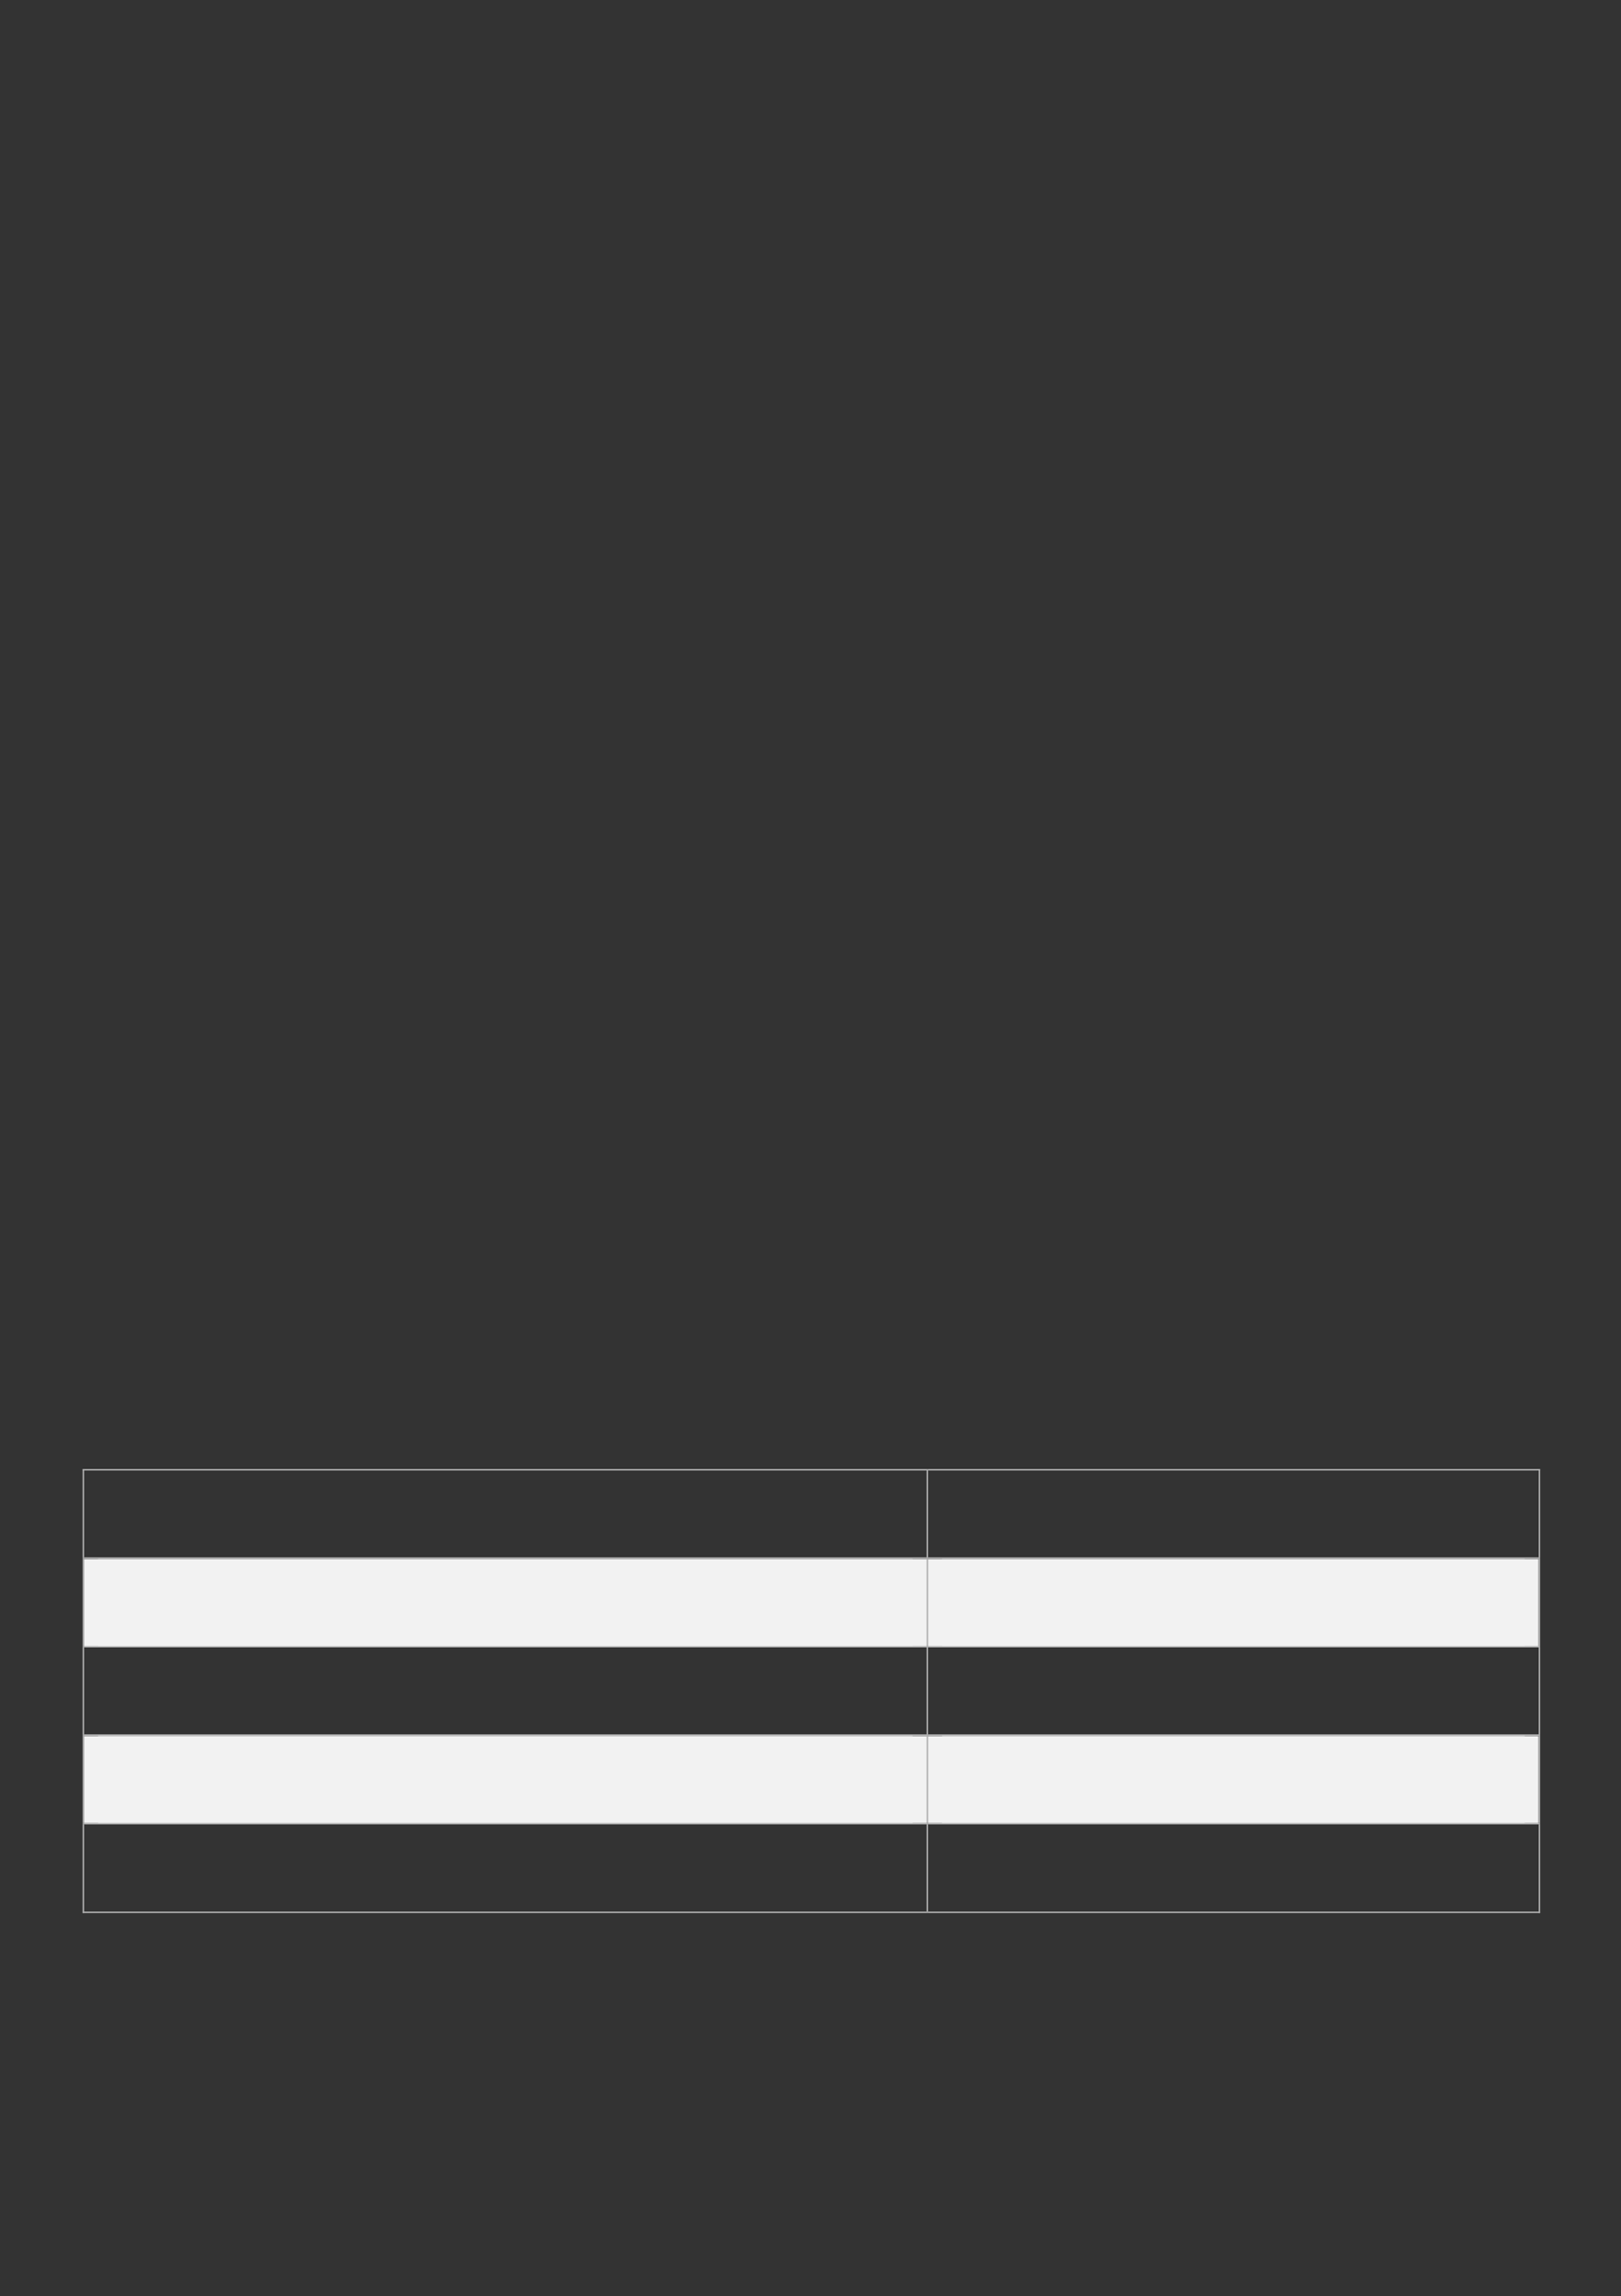 <svg xmlns="http://www.w3.org/2000/svg" xmlns:xlink="http://www.w3.org/1999/xlink" id="body_1" preserveAspectRatio="xMinYMin meet" viewBox="0 0 793 1123"><rect x="0" y="0" width="793" height="1123" fill="#333333" stroke="none"/><defs><clipPath id="1"><path id="" clip-rule="evenodd" transform="matrix(1 0 0 1 0 0)" d="M0 842L0 -0.04L0 -0.04L595.56 -0.04L595.56 -0.04L595.56 842L595.56 842L0 842z" /></clipPath></defs><g transform="matrix(1.333 0 0 1.333 0 0)"><g clip-path="url(#1)"><path id="1508" transform="matrix(1 0 0 -1 0 842)" d="M30.36 302.52L30.841 302.52L30.841 303.001L30.36 303.001z" stroke="none" fill="#BFBFBF" fill-rule="nonzero" /><path id="1509" transform="matrix(1 0 0 -1 0 842)" d="M30.36 302.52L30.841 302.52L30.841 303.001L30.36 303.001z" stroke="none" fill="#BFBFBF" fill-rule="nonzero" /><path id="1510" transform="matrix(1 0 0 -1 0 842)" d="M30.84 302.52L340.08 302.52L340.08 303.001L30.84 303.001z" stroke="none" fill="#BFBFBF" fill-rule="nonzero" /><path id="1511" transform="matrix(1 0 0 -1 0 842)" d="M340.08 302.52L340.56 302.52L340.56 303.001L340.08 303.001z" stroke="none" fill="#BFBFBF" fill-rule="nonzero" /><path id="1512" transform="matrix(1 0 0 -1 0 842)" d="M340.56 302.52L564.72 302.52L564.72 303.001L340.56 303.001z" stroke="none" fill="#BFBFBF" fill-rule="nonzero" /><path id="1513" transform="matrix(1 0 0 -1 0 842)" d="M564.72 302.52L565.2 302.52L565.2 303.001L564.72 303.001z" stroke="none" fill="#BFBFBF" fill-rule="nonzero" /><path id="1514" transform="matrix(1 0 0 -1 0 842)" d="M564.72 302.52L565.2 302.52L565.2 303.001L564.72 303.001z" stroke="none" fill="#BFBFBF" fill-rule="nonzero" /><path id="1515" transform="matrix(1 0 0 -1 0 842)" d="M30.36 270.6L30.841 270.6L30.841 302.519L30.36 302.519z" stroke="none" fill="#BFBFBF" fill-rule="nonzero" /><path id="1516" transform="matrix(1 0 0 -1 0 842)" d="M340.08 270.6L340.56 270.6L340.56 302.519L340.08 302.519z" stroke="none" fill="#BFBFBF" fill-rule="nonzero" /><path id="1517" transform="matrix(1 0 0 -1 0 842)" d="M564.72 270.6L565.2 270.6L565.2 302.519L564.72 302.519z" stroke="none" fill="#BFBFBF" fill-rule="nonzero" /><path id="1518" transform="matrix(1 0 0 -1 0 842)" d="M30.84 238.08L340.08 238.08L340.08 238.08L340.08 270L340.08 270L30.84 270z" stroke="none" fill="#F2F2F2" fill-rule="evenodd" /><path id="1519" transform="matrix(1 0 0 -1 0 842)" d="M36 238.08L334.92 238.08L334.92 270L36 270z" stroke="none" fill="#F2F2F2" fill-rule="nonzero" /><path id="1550" transform="matrix(1 0 0 -1 0 842)" d="M340.56 238.08L564.6 238.08L564.6 238.08L564.6 270L564.6 270L340.56 270z" stroke="none" fill="#F2F2F2" fill-rule="evenodd" /><path id="1551" transform="matrix(1 0 0 -1 0 842)" d="M345.72 238.08L559.56 238.08L559.56 270L345.72 270z" stroke="none" fill="#F2F2F2" fill-rule="nonzero" /><path id="1577" transform="matrix(1 0 0 -1 0 842)" d="M30.36 270.12L30.841 270.12L30.841 270.601L30.36 270.601z" stroke="none" fill="#BFBFBF" fill-rule="nonzero" /><path id="1578" transform="matrix(1 0 0 -1 0 842)" d="M30.84 270.12L340.08 270.12L340.08 270.601L30.84 270.601z" stroke="none" fill="#BFBFBF" fill-rule="nonzero" /><path id="1579" transform="matrix(1 0 0 -1 0 842)" d="M340.08 270.12L340.56 270.12L340.56 270.601L340.08 270.601z" stroke="none" fill="#BFBFBF" fill-rule="nonzero" /><path id="1580" transform="matrix(1 0 0 -1 0 842)" d="M340.56 270.12L564.72 270.12L564.72 270.601L340.56 270.601z" stroke="none" fill="#BFBFBF" fill-rule="nonzero" /><path id="1581" transform="matrix(1 0 0 -1 0 842)" d="M564.72 270.12L565.2 270.12L565.2 270.601L564.72 270.601z" stroke="none" fill="#BFBFBF" fill-rule="nonzero" /><path id="1582" transform="matrix(1 0 0 -1 0 842)" d="M30.36 238.08L30.841 238.08L30.841 270.12L30.36 270.12z" stroke="none" fill="#BFBFBF" fill-rule="nonzero" /><path id="1583" transform="matrix(1 0 0 -1 0 842)" d="M340.08 238.08L340.56 238.08L340.56 270.12L340.08 270.12z" stroke="none" fill="#BFBFBF" fill-rule="nonzero" /><path id="1584" transform="matrix(1 0 0 -1 0 842)" d="M564.72 238.08L565.2 238.08L565.2 270.12L564.72 270.12z" stroke="none" fill="#BFBFBF" fill-rule="nonzero" /><path id="1654" transform="matrix(1 0 0 -1 0 842)" d="M30.36 237.6L30.841 237.6L30.841 238.08L30.36 238.08z" stroke="none" fill="#BFBFBF" fill-rule="nonzero" /><path id="1655" transform="matrix(1 0 0 -1 0 842)" d="M30.84 237.6L340.08 237.6L340.08 238.08L30.84 238.08z" stroke="none" fill="#BFBFBF" fill-rule="nonzero" /><path id="1656" transform="matrix(1 0 0 -1 0 842)" d="M340.08 237.6L340.56 237.6L340.56 238.08L340.08 238.08z" stroke="none" fill="#BFBFBF" fill-rule="nonzero" /><path id="1657" transform="matrix(1 0 0 -1 0 842)" d="M340.56 237.6L564.72 237.6L564.72 238.08L340.56 238.08z" stroke="none" fill="#BFBFBF" fill-rule="nonzero" /><path id="1658" transform="matrix(1 0 0 -1 0 842)" d="M564.72 237.6L565.2 237.6L565.2 238.08L564.72 238.08z" stroke="none" fill="#BFBFBF" fill-rule="nonzero" /><path id="1659" transform="matrix(1 0 0 -1 0 842)" d="M30.36 205.68L30.841 205.68L30.841 237.6L30.36 237.6z" stroke="none" fill="#BFBFBF" fill-rule="nonzero" /><path id="1660" transform="matrix(1 0 0 -1 0 842)" d="M340.08 205.68L340.56 205.68L340.56 237.6L340.08 237.6z" stroke="none" fill="#BFBFBF" fill-rule="nonzero" /><path id="1661" transform="matrix(1 0 0 -1 0 842)" d="M564.72 205.68L565.2 205.68L565.2 237.6L564.72 237.6z" stroke="none" fill="#BFBFBF" fill-rule="nonzero" /><path id="1662" transform="matrix(1 0 0 -1 0 842)" d="M30.84 173.16L340.08 173.16L340.08 173.16L340.08 205.08L340.08 205.08L30.84 205.08z" stroke="none" fill="#F2F2F2" fill-rule="evenodd" /><path id="1663" transform="matrix(1 0 0 -1 0 842)" d="M36 173.16L334.92 173.16L334.92 205.08L36 205.08z" stroke="none" fill="#F2F2F2" fill-rule="nonzero" /><path id="1701" transform="matrix(1 0 0 -1 0 842)" d="M340.56 173.16L564.6 173.16L564.6 173.16L564.6 205.08L564.6 205.08L340.56 205.08z" stroke="none" fill="#F2F2F2" fill-rule="evenodd" /><path id="1702" transform="matrix(1 0 0 -1 0 842)" d="M345.72 173.16L559.56 173.16L559.56 205.08L345.72 205.08z" stroke="none" fill="#F2F2F2" fill-rule="nonzero" /><path id="1737" transform="matrix(1 0 0 -1 0 842)" d="M30.36 205.2L30.841 205.2L30.841 205.68L30.36 205.68z" stroke="none" fill="#BFBFBF" fill-rule="nonzero" /><path id="1738" transform="matrix(1 0 0 -1 0 842)" d="M30.84 205.2L340.08 205.2L340.08 205.68L30.84 205.68z" stroke="none" fill="#BFBFBF" fill-rule="nonzero" /><path id="1739" transform="matrix(1 0 0 -1 0 842)" d="M340.08 205.2L340.56 205.2L340.56 205.68L340.08 205.68z" stroke="none" fill="#BFBFBF" fill-rule="nonzero" /><path id="1740" transform="matrix(1 0 0 -1 0 842)" d="M340.56 205.2L564.72 205.2L564.72 205.68L340.56 205.68z" stroke="none" fill="#BFBFBF" fill-rule="nonzero" /><path id="1741" transform="matrix(1 0 0 -1 0 842)" d="M564.72 205.2L565.2 205.2L565.2 205.68L564.72 205.68z" stroke="none" fill="#BFBFBF" fill-rule="nonzero" /><path id="1742" transform="matrix(1 0 0 -1 0 842)" d="M30.36 173.16L30.841 173.16L30.841 205.2L30.36 205.2z" stroke="none" fill="#BFBFBF" fill-rule="nonzero" /><path id="1743" transform="matrix(1 0 0 -1 0 842)" d="M340.08 173.16L340.56 173.16L340.56 205.2L340.08 205.2z" stroke="none" fill="#BFBFBF" fill-rule="nonzero" /><path id="1744" transform="matrix(1 0 0 -1 0 842)" d="M564.72 173.16L565.2 173.16L565.2 205.2L564.72 205.2z" stroke="none" fill="#BFBFBF" fill-rule="nonzero" /><path id="1823" transform="matrix(1 0 0 -1 0 842)" d="M30.36 172.68L30.841 172.68L30.841 173.16L30.36 173.16z" stroke="none" fill="#BFBFBF" fill-rule="nonzero" /><path id="1824" transform="matrix(1 0 0 -1 0 842)" d="M30.84 172.68L340.08 172.68L340.08 173.16L30.84 173.16z" stroke="none" fill="#BFBFBF" fill-rule="nonzero" /><path id="1825" transform="matrix(1 0 0 -1 0 842)" d="M340.08 172.68L340.56 172.68L340.56 173.16L340.08 173.16z" stroke="none" fill="#BFBFBF" fill-rule="nonzero" /><path id="1826" transform="matrix(1 0 0 -1 0 842)" d="M340.56 172.68L564.72 172.68L564.72 173.16L340.56 173.16z" stroke="none" fill="#BFBFBF" fill-rule="nonzero" /><path id="1827" transform="matrix(1 0 0 -1 0 842)" d="M564.72 172.68L565.2 172.68L565.2 173.16L564.72 173.16z" stroke="none" fill="#BFBFBF" fill-rule="nonzero" /><path id="1828" transform="matrix(1 0 0 -1 0 842)" d="M30.36 140.64L30.841 140.64L30.841 172.68L30.36 172.68z" stroke="none" fill="#BFBFBF" fill-rule="nonzero" /><path id="1829" transform="matrix(1 0 0 -1 0 842)" d="M30.36 140.16L30.841 140.16L30.841 140.641L30.36 140.641z" stroke="none" fill="#BFBFBF" fill-rule="nonzero" /><path id="1830" transform="matrix(1 0 0 -1 0 842)" d="M30.36 140.16L30.841 140.16L30.841 140.641L30.36 140.641z" stroke="none" fill="#BFBFBF" fill-rule="nonzero" /><path id="1831" transform="matrix(1 0 0 -1 0 842)" d="M30.84 140.16L340.08 140.16L340.08 140.641L30.84 140.641z" stroke="none" fill="#BFBFBF" fill-rule="nonzero" /><path id="1832" transform="matrix(1 0 0 -1 0 842)" d="M340.08 140.64L340.56 140.64L340.56 172.68L340.08 172.68z" stroke="none" fill="#BFBFBF" fill-rule="nonzero" /><path id="1833" transform="matrix(1 0 0 -1 0 842)" d="M340.08 140.16L340.56 140.16L340.56 140.641L340.08 140.641z" stroke="none" fill="#BFBFBF" fill-rule="nonzero" /><path id="1834" transform="matrix(1 0 0 -1 0 842)" d="M340.56 140.16L564.72 140.16L564.72 140.641L340.56 140.641z" stroke="none" fill="#BFBFBF" fill-rule="nonzero" /><path id="1835" transform="matrix(1 0 0 -1 0 842)" d="M564.72 140.64L565.2 140.64L565.2 172.68L564.72 172.68z" stroke="none" fill="#BFBFBF" fill-rule="nonzero" /><path id="1836" transform="matrix(1 0 0 -1 0 842)" d="M564.72 140.16L565.2 140.16L565.2 140.641L564.72 140.641z" stroke="none" fill="#BFBFBF" fill-rule="nonzero" /><path id="1837" transform="matrix(1 0 0 -1 0 842)" d="M564.72 140.16L565.2 140.16L565.2 140.641L564.72 140.641z" stroke="none" fill="#BFBFBF" fill-rule="nonzero" /></g></g></svg>
